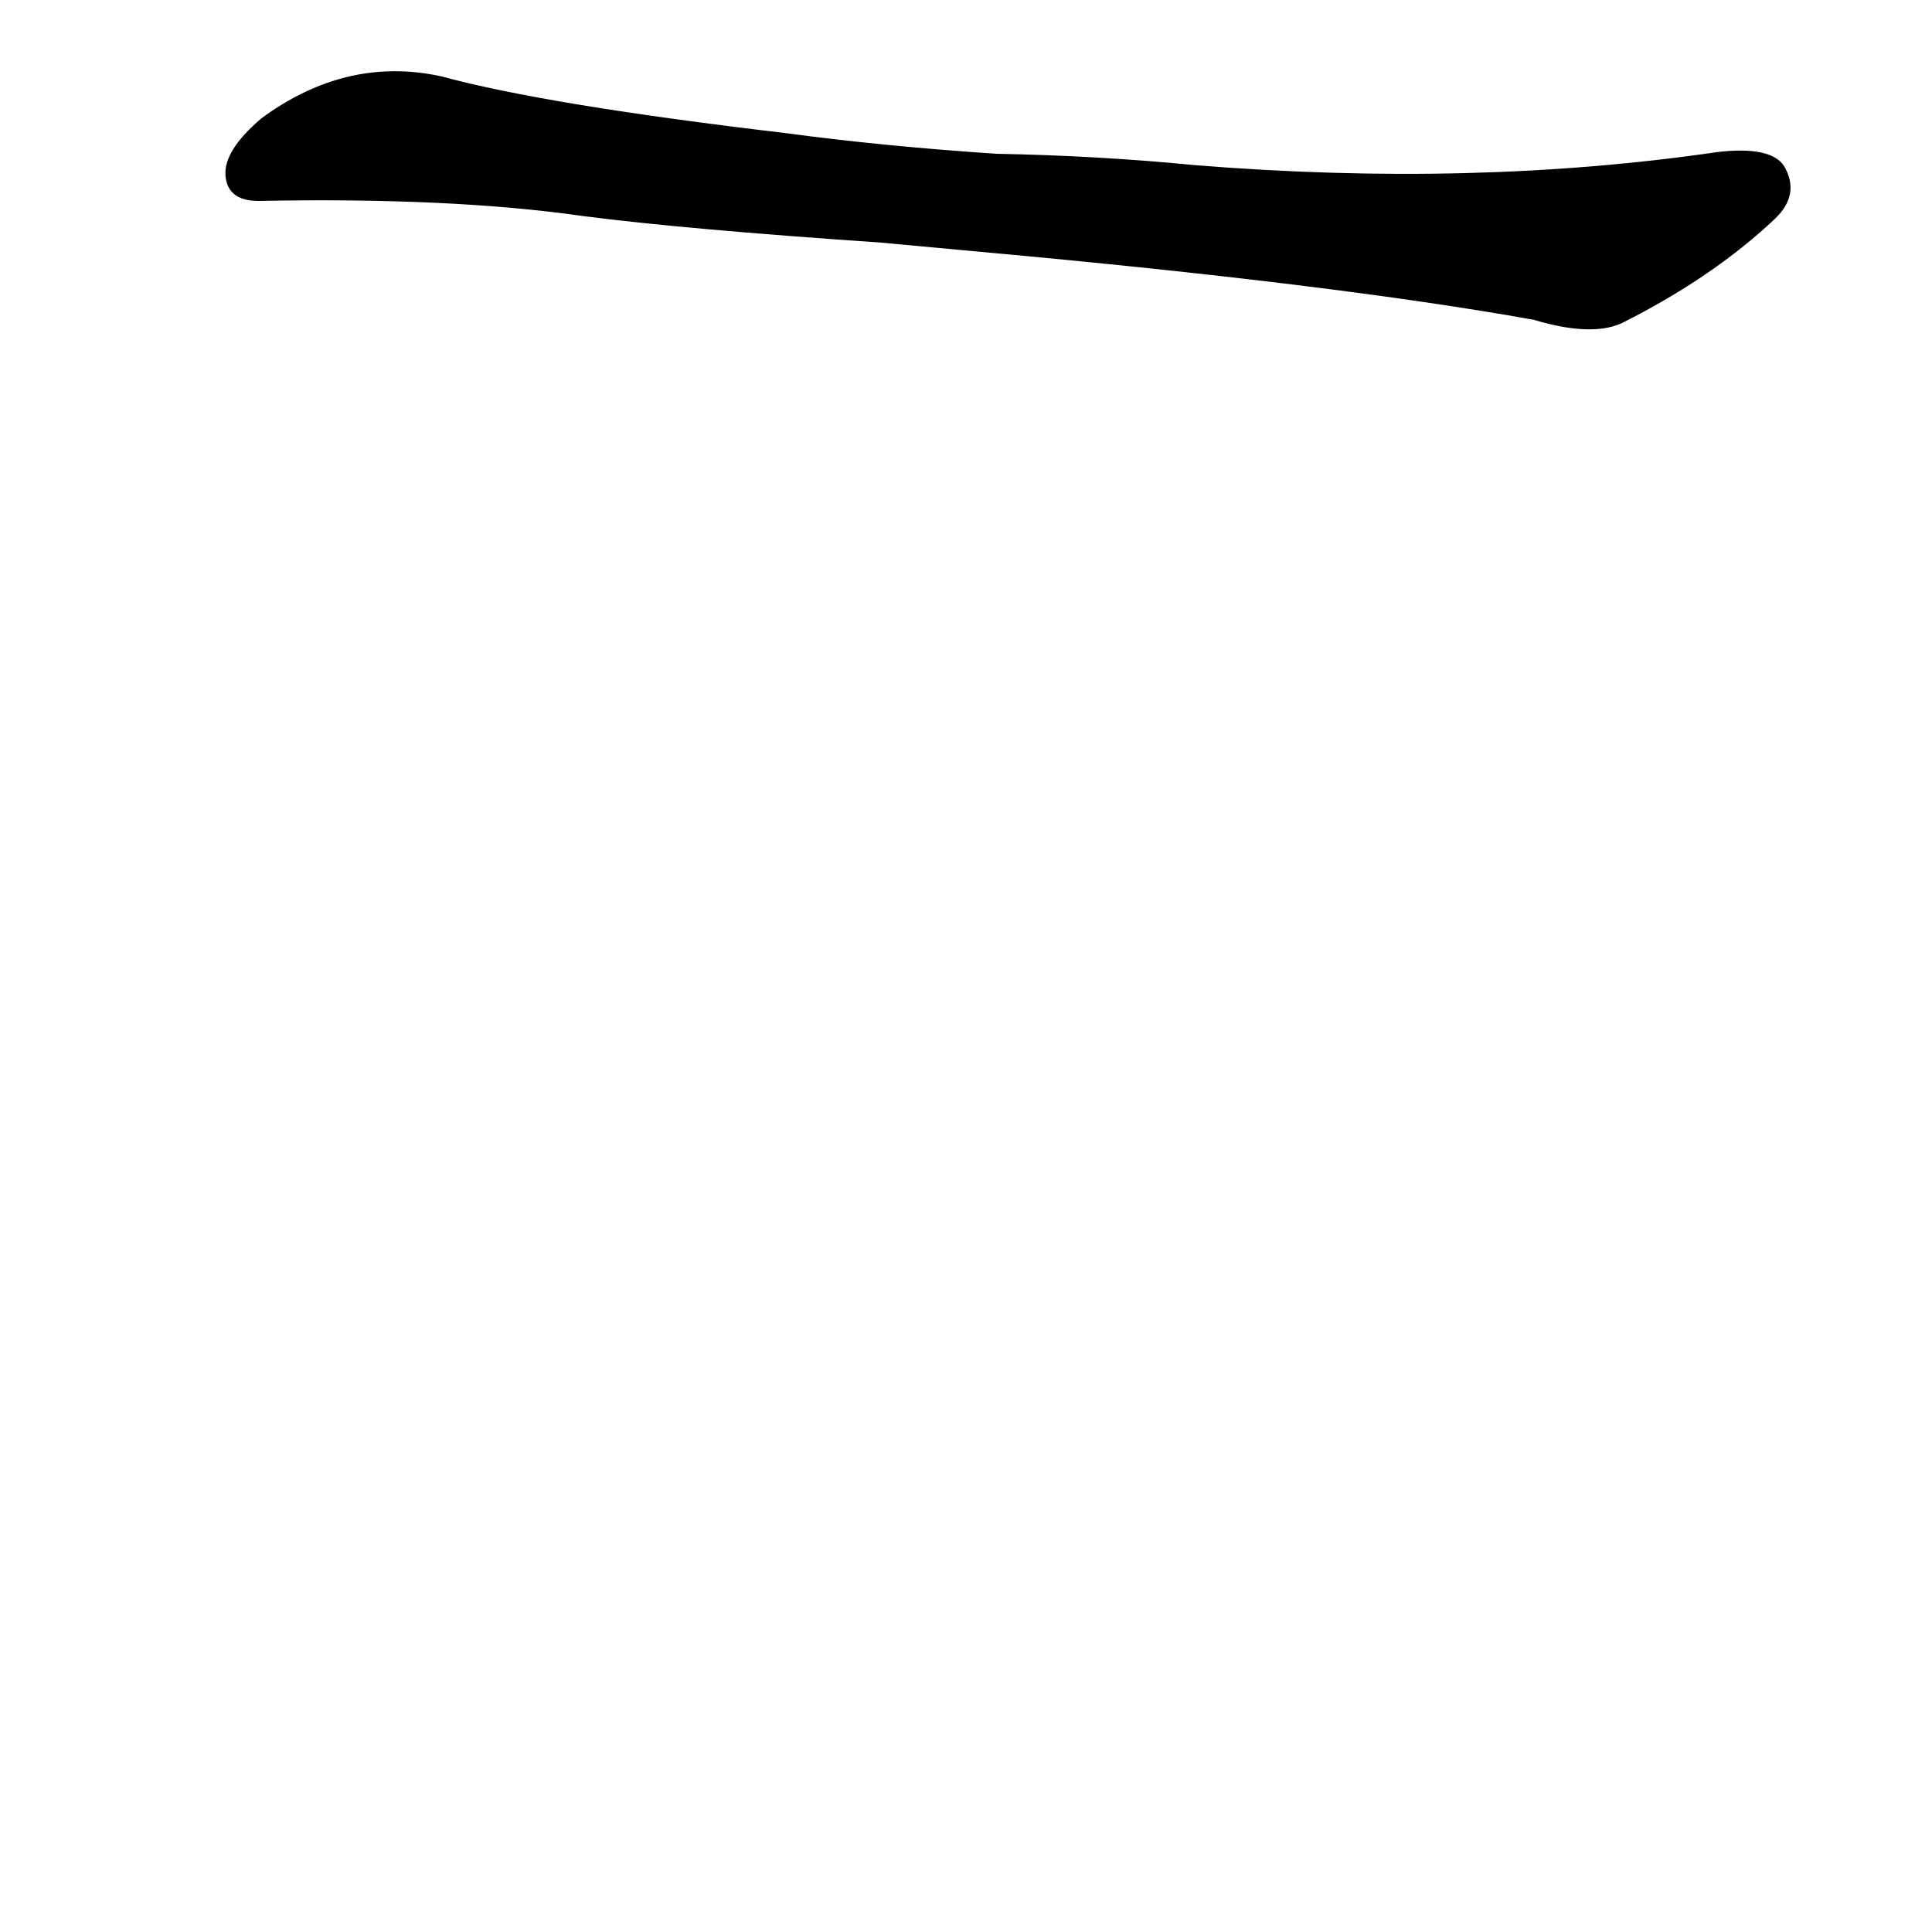 <?xml version="1.0" ?>
<svg baseProfile="full" height="1024" version="1.1" viewBox="0 0 1024 1024" width="1024" xmlns="http://www.w3.org/2000/svg" xmlns:ev="http://www.w3.org/2001/xml-events" xmlns:xlink="http://www.w3.org/1999/xlink">
	<defs/>
	<path d="M 528.0,82.0 Q 582.0,83.0 633.0,88.0 Q 781.0,100.0 911.0,81.0 Q 938.0,78.0 945.0,88.0 Q 954.0,103.0 940.0,116.0 Q 907.0,147.0 859.0,171.0 Q 843.0,178.0 813.0,169.0 Q 707.0,150.0 520.0,133.0 L 466.0,128.0 Q 363.0,121.0 309.0,114.0 Q 239.0,104.0 137.0,106.0 Q 121.0,106.0 120.0,93.0 Q 119.0,80.0 139.0,63.0 Q 184.0,30.0 234.0,41.0 Q 289.0,56.0 416.0,71.0 Q 468.0,78.0 528.0,82.0" fill="black" stroke="#000000"/>
</svg>
